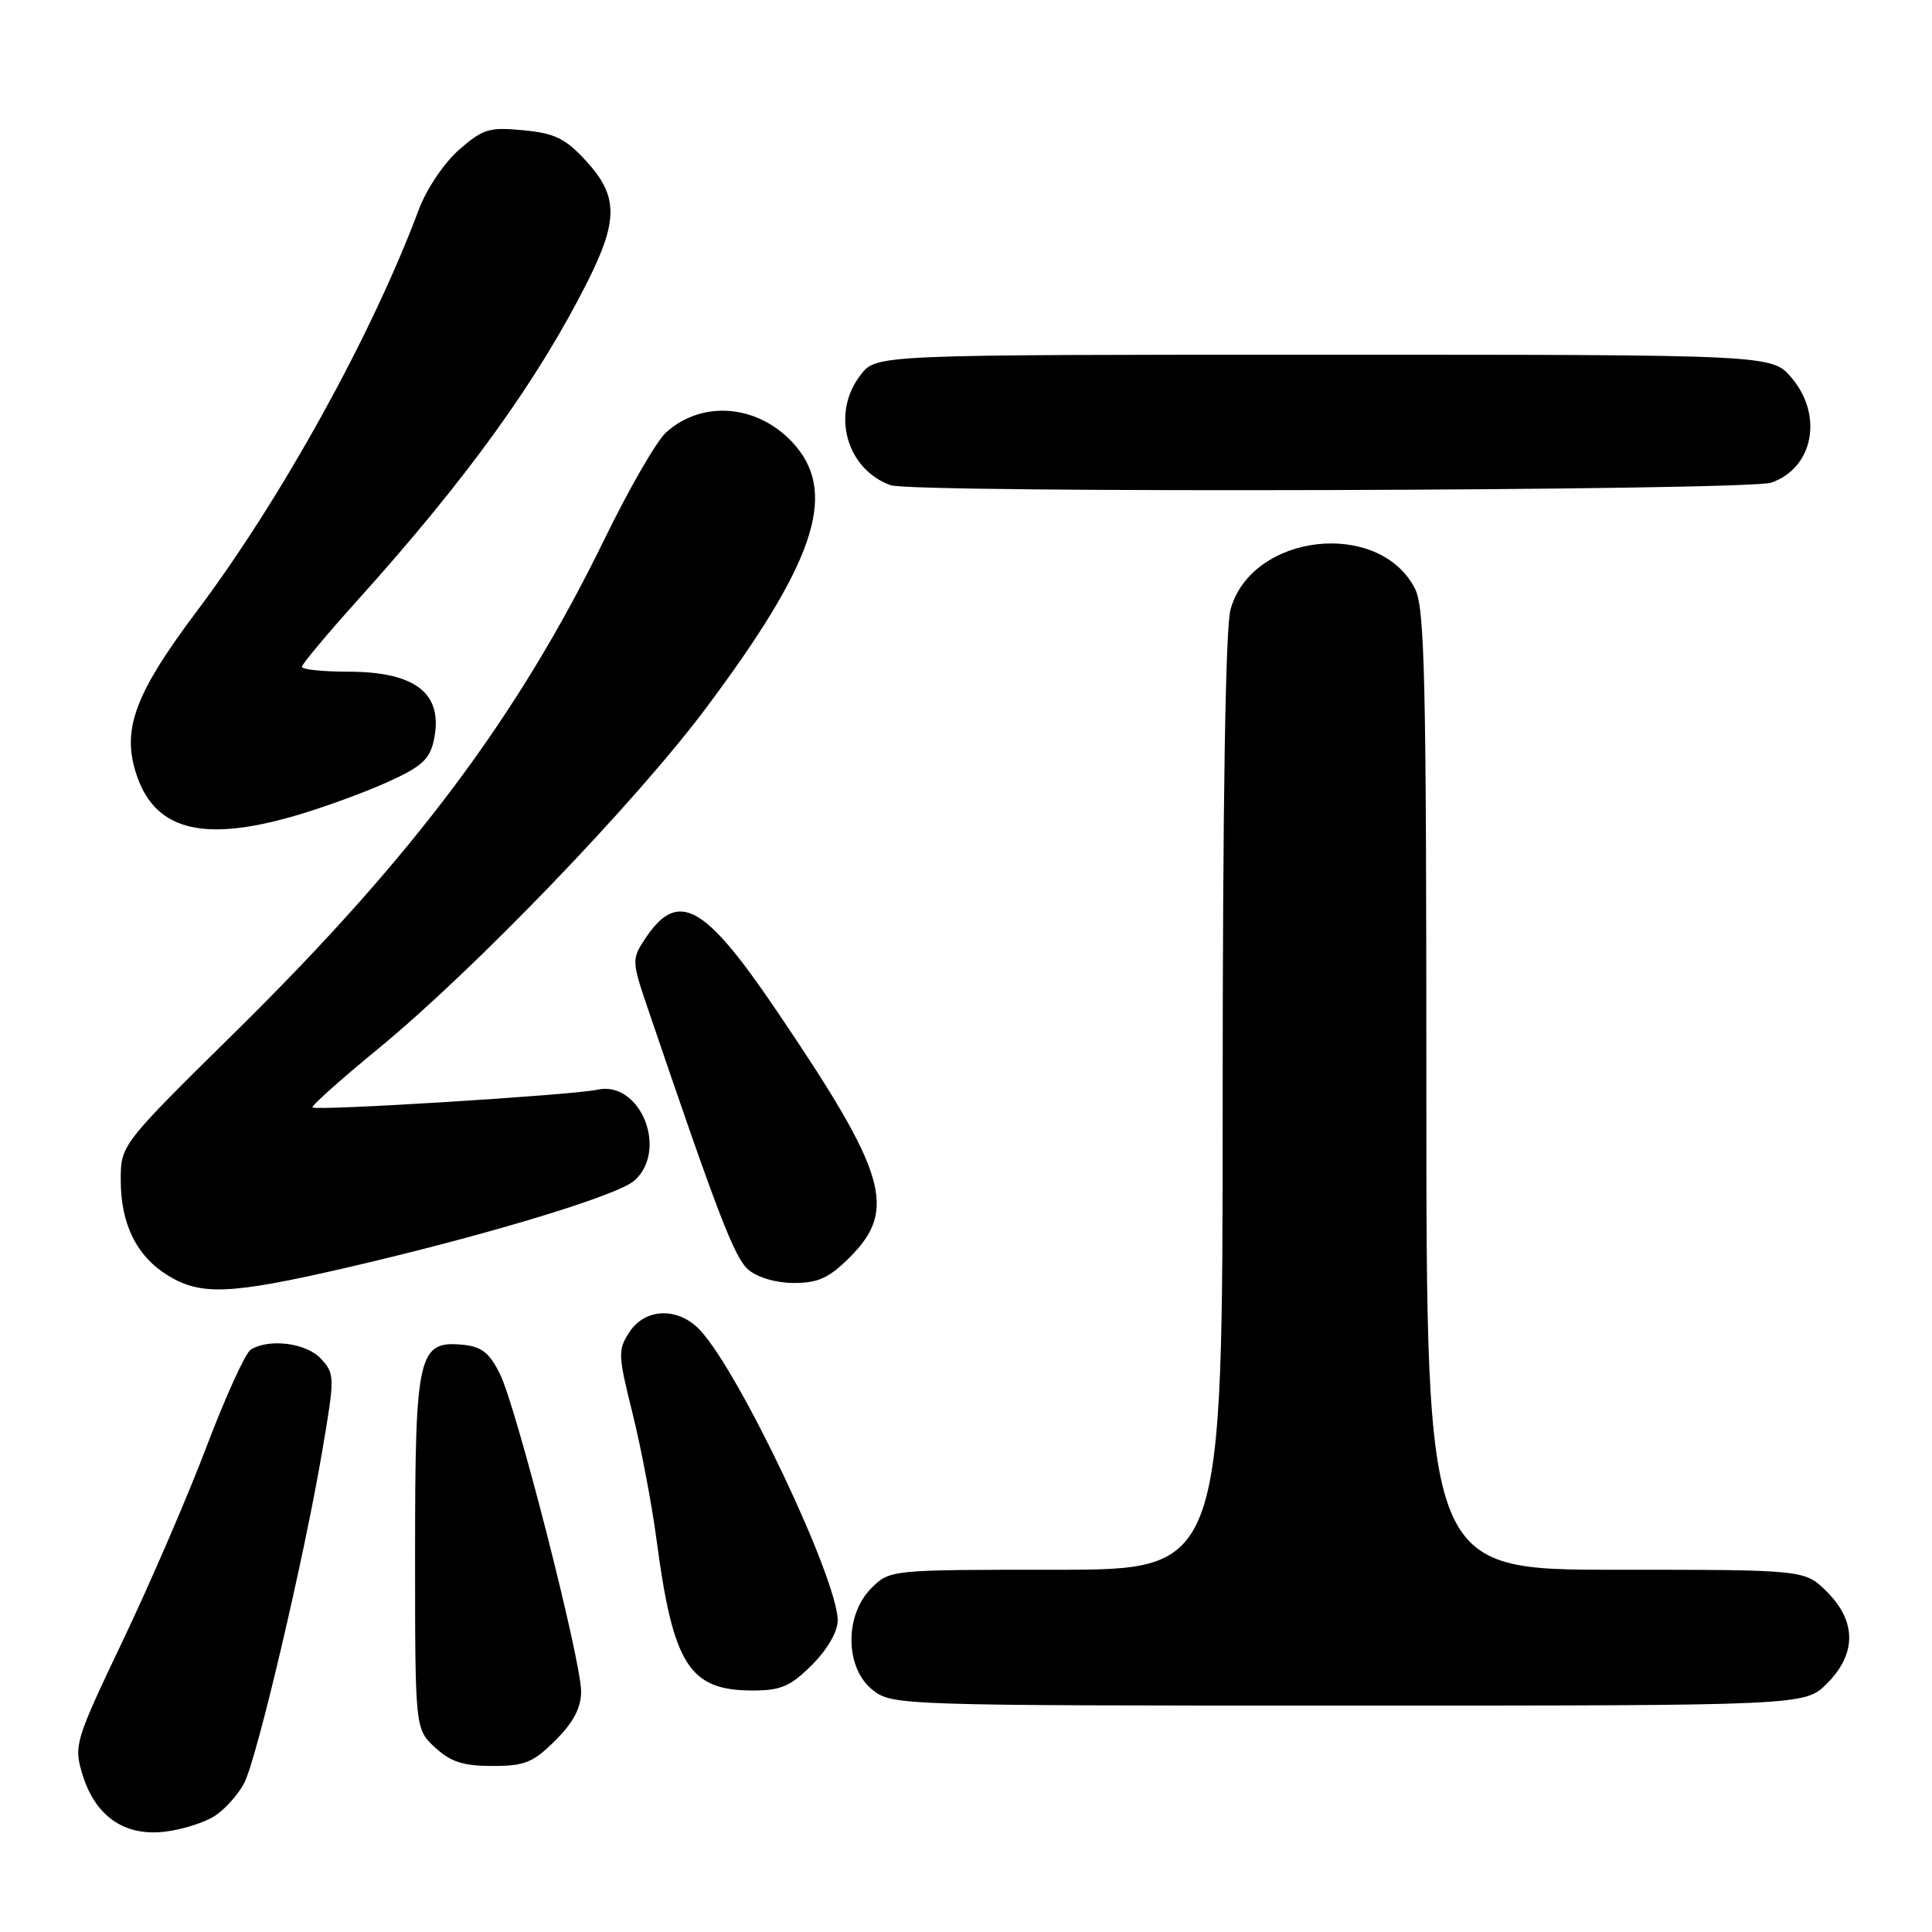 <?xml version="1.0" encoding="UTF-8" standalone="no"?>
<!DOCTYPE svg PUBLIC "-//W3C//DTD SVG 1.1//EN" "http://www.w3.org/Graphics/SVG/1.1/DTD/svg11.dtd" >
<svg xmlns="http://www.w3.org/2000/svg" xmlns:xlink="http://www.w3.org/1999/xlink" version="1.1" viewBox="0 0 256 256">
 <g >
 <path fill="currentColor"
d=" M 28.46 240.62 C 29.84 239.72 31.59 237.75 32.37 236.24 C 34.06 232.95 40.28 206.52 42.69 192.32 C 44.37 182.45 44.37 182.06 42.56 180.07 C 40.64 177.95 35.65 177.30 33.21 178.85 C 32.51 179.29 29.90 185.03 27.41 191.58 C 24.93 198.14 19.93 209.72 16.31 217.32 C 9.97 230.62 9.77 231.28 10.89 235.01 C 12.56 240.59 16.40 243.32 21.74 242.72 C 24.07 242.46 27.09 241.51 28.46 240.62 Z  M 73.60 230.60 C 76.00 228.20 77.00 226.29 77.00 224.12 C 77.00 219.99 68.47 186.61 66.26 182.09 C 64.87 179.26 63.83 178.44 61.35 178.19 C 55.41 177.62 55.00 179.39 55.00 205.77 C 55.00 229.10 55.00 229.10 57.65 231.55 C 59.71 233.46 61.37 234.00 65.25 234.00 C 69.55 234.00 70.65 233.55 73.60 230.60 Z  M 242.08 223.08 C 246.01 219.15 246.01 214.85 242.08 210.92 C 239.15 208.00 239.15 208.00 214.08 208.00 C 189.00 208.00 189.00 208.00 189.00 144.45 C 189.00 89.60 188.79 80.50 187.48 77.97 C 182.71 68.74 165.85 70.66 163.05 80.76 C 162.38 83.16 162.01 106.58 162.01 146.25 C 162.00 208.00 162.00 208.00 139.95 208.00 C 117.91 208.00 117.91 208.00 115.45 210.45 C 111.87 214.04 111.97 221.04 115.63 223.93 C 118.23 225.97 119.08 226.00 178.71 226.00 C 239.15 226.00 239.15 226.00 242.08 223.08 Z  M 107.60 220.60 C 109.63 218.57 111.00 216.21 111.00 214.73 C 111.00 209.25 98.01 181.86 92.76 176.25 C 89.87 173.17 85.51 173.29 83.40 176.51 C 81.86 178.86 81.89 179.55 83.81 187.26 C 84.94 191.79 86.37 199.32 86.99 204.00 C 89.19 220.64 91.33 224.00 99.73 224.00 C 103.48 224.00 104.75 223.45 107.60 220.60 Z  M 45.64 168.04 C 64.27 163.74 81.87 158.42 84.08 156.42 C 88.59 152.35 84.82 143.14 79.15 144.39 C 75.89 145.11 41.89 147.22 41.41 146.74 C 41.22 146.55 45.12 143.06 50.08 138.99 C 62.83 128.53 84.13 106.40 93.53 93.85 C 107.80 74.78 110.94 65.65 105.47 59.14 C 100.84 53.65 93.17 52.83 88.24 57.32 C 86.99 58.45 83.33 64.80 80.10 71.44 C 68.64 94.94 54.74 113.51 31.32 136.60 C 16.00 151.70 16.00 151.70 16.00 156.40 C 16.00 162.23 18.13 166.50 22.30 169.04 C 26.63 171.68 30.56 171.51 45.64 168.04 Z  M 112.60 166.60 C 118.94 160.26 117.51 155.47 102.87 133.87 C 93.23 119.64 89.79 117.81 85.38 124.54 C 83.73 127.07 83.74 127.45 85.74 133.34 C 95.16 161.05 97.33 166.69 99.17 168.25 C 100.38 169.28 102.86 170.00 105.21 170.00 C 108.41 170.00 109.87 169.33 112.60 166.60 Z  M 39.00 108.12 C 42.58 107.09 48.04 105.11 51.15 103.72 C 55.79 101.65 56.92 100.66 57.47 98.16 C 58.83 91.94 55.18 89.00 46.07 89.00 C 42.73 89.00 40.00 88.71 40.00 88.36 C 40.00 88.02 43.29 84.08 47.31 79.61 C 61.82 63.51 71.27 50.41 77.87 37.28 C 81.94 29.18 81.91 25.96 77.69 21.36 C 74.93 18.35 73.54 17.66 69.35 17.26 C 64.82 16.82 63.98 17.08 60.81 19.86 C 58.85 21.58 56.50 25.07 55.51 27.73 C 49.29 44.37 37.34 66.00 26.08 80.99 C 18.05 91.67 16.21 96.44 17.93 102.16 C 20.26 109.92 26.58 111.71 39.00 108.12 Z  M 234.71 63.95 C 240.27 62.01 241.62 55.08 237.41 50.08 C 234.82 47.00 234.82 47.00 175.48 47.00 C 116.15 47.00 116.15 47.00 114.07 49.63 C 110.09 54.70 112.08 62.13 118.00 64.29 C 120.93 65.37 231.59 65.04 234.71 63.95 Z "/>
</g>
</svg>